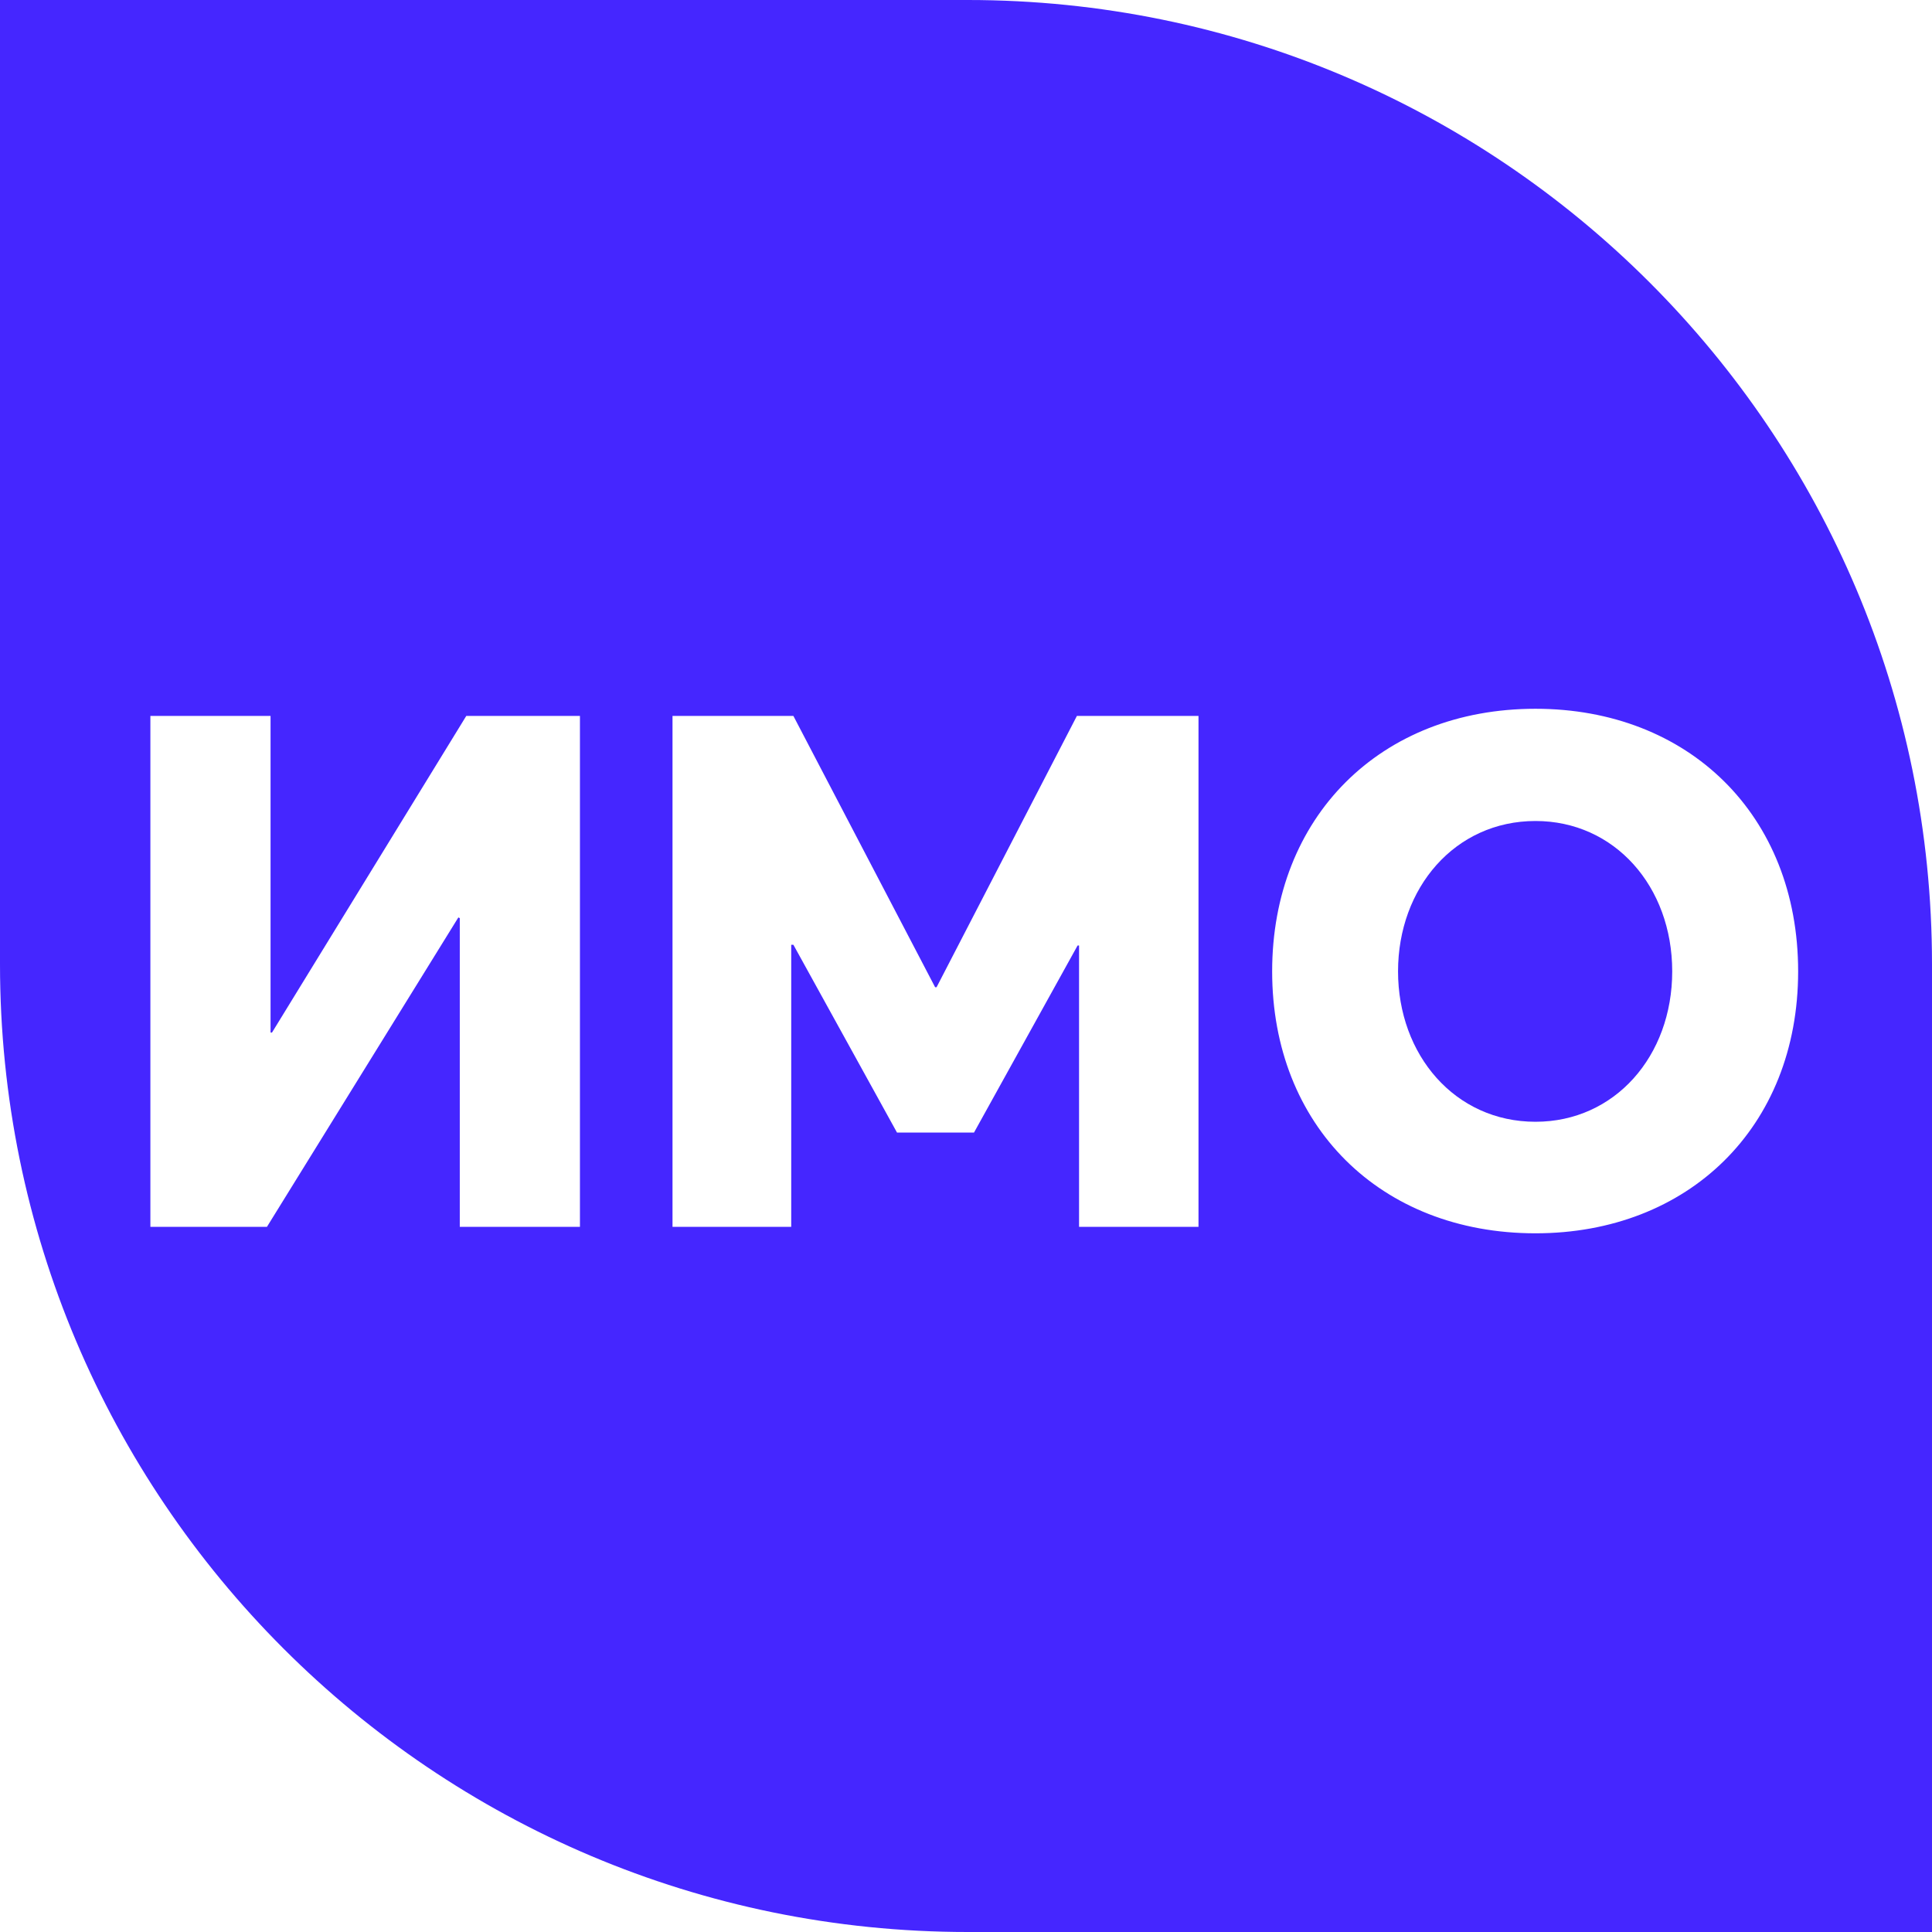 <svg width="56" height="56" viewBox="0 0 56 56" fill="none" xmlns="http://www.w3.org/2000/svg">
<path d="M40.523 28.156C40.523 30.576 42.171 32.515 44.507 32.515C46.801 32.515 48.47 30.617 48.47 28.156C48.47 25.695 46.801 23.797 44.507 23.797C42.171 23.797 40.523 25.737 40.523 28.156Z" fill="#4526FF"/>
<path fill-rule="evenodd" clip-rule="evenodd" d="M28.052 0H0V27.948C0 43.441 12.559 56 28.052 56H56V27.948C56 12.513 43.487 0 28.052 0ZM7.738 35.56H4.359V20.752H7.842V29.929H7.884L13.515 20.752H16.81V35.56H13.327V26.613L13.286 26.592L7.738 35.56ZM22.934 35.56H19.493V20.752H22.997L27.105 28.615H27.147L31.214 20.752H34.739V35.56H31.277V27.406H31.235L28.232 32.828H26L22.997 27.385H22.934V35.56ZM52.12 28.156C52.12 32.682 48.929 35.748 44.507 35.748C40.002 35.748 36.874 32.62 36.874 28.156C36.874 23.693 40.002 20.544 44.507 20.544C48.929 20.544 52.12 23.61 52.12 28.156Z" fill="#4526FF"/>
</svg>
